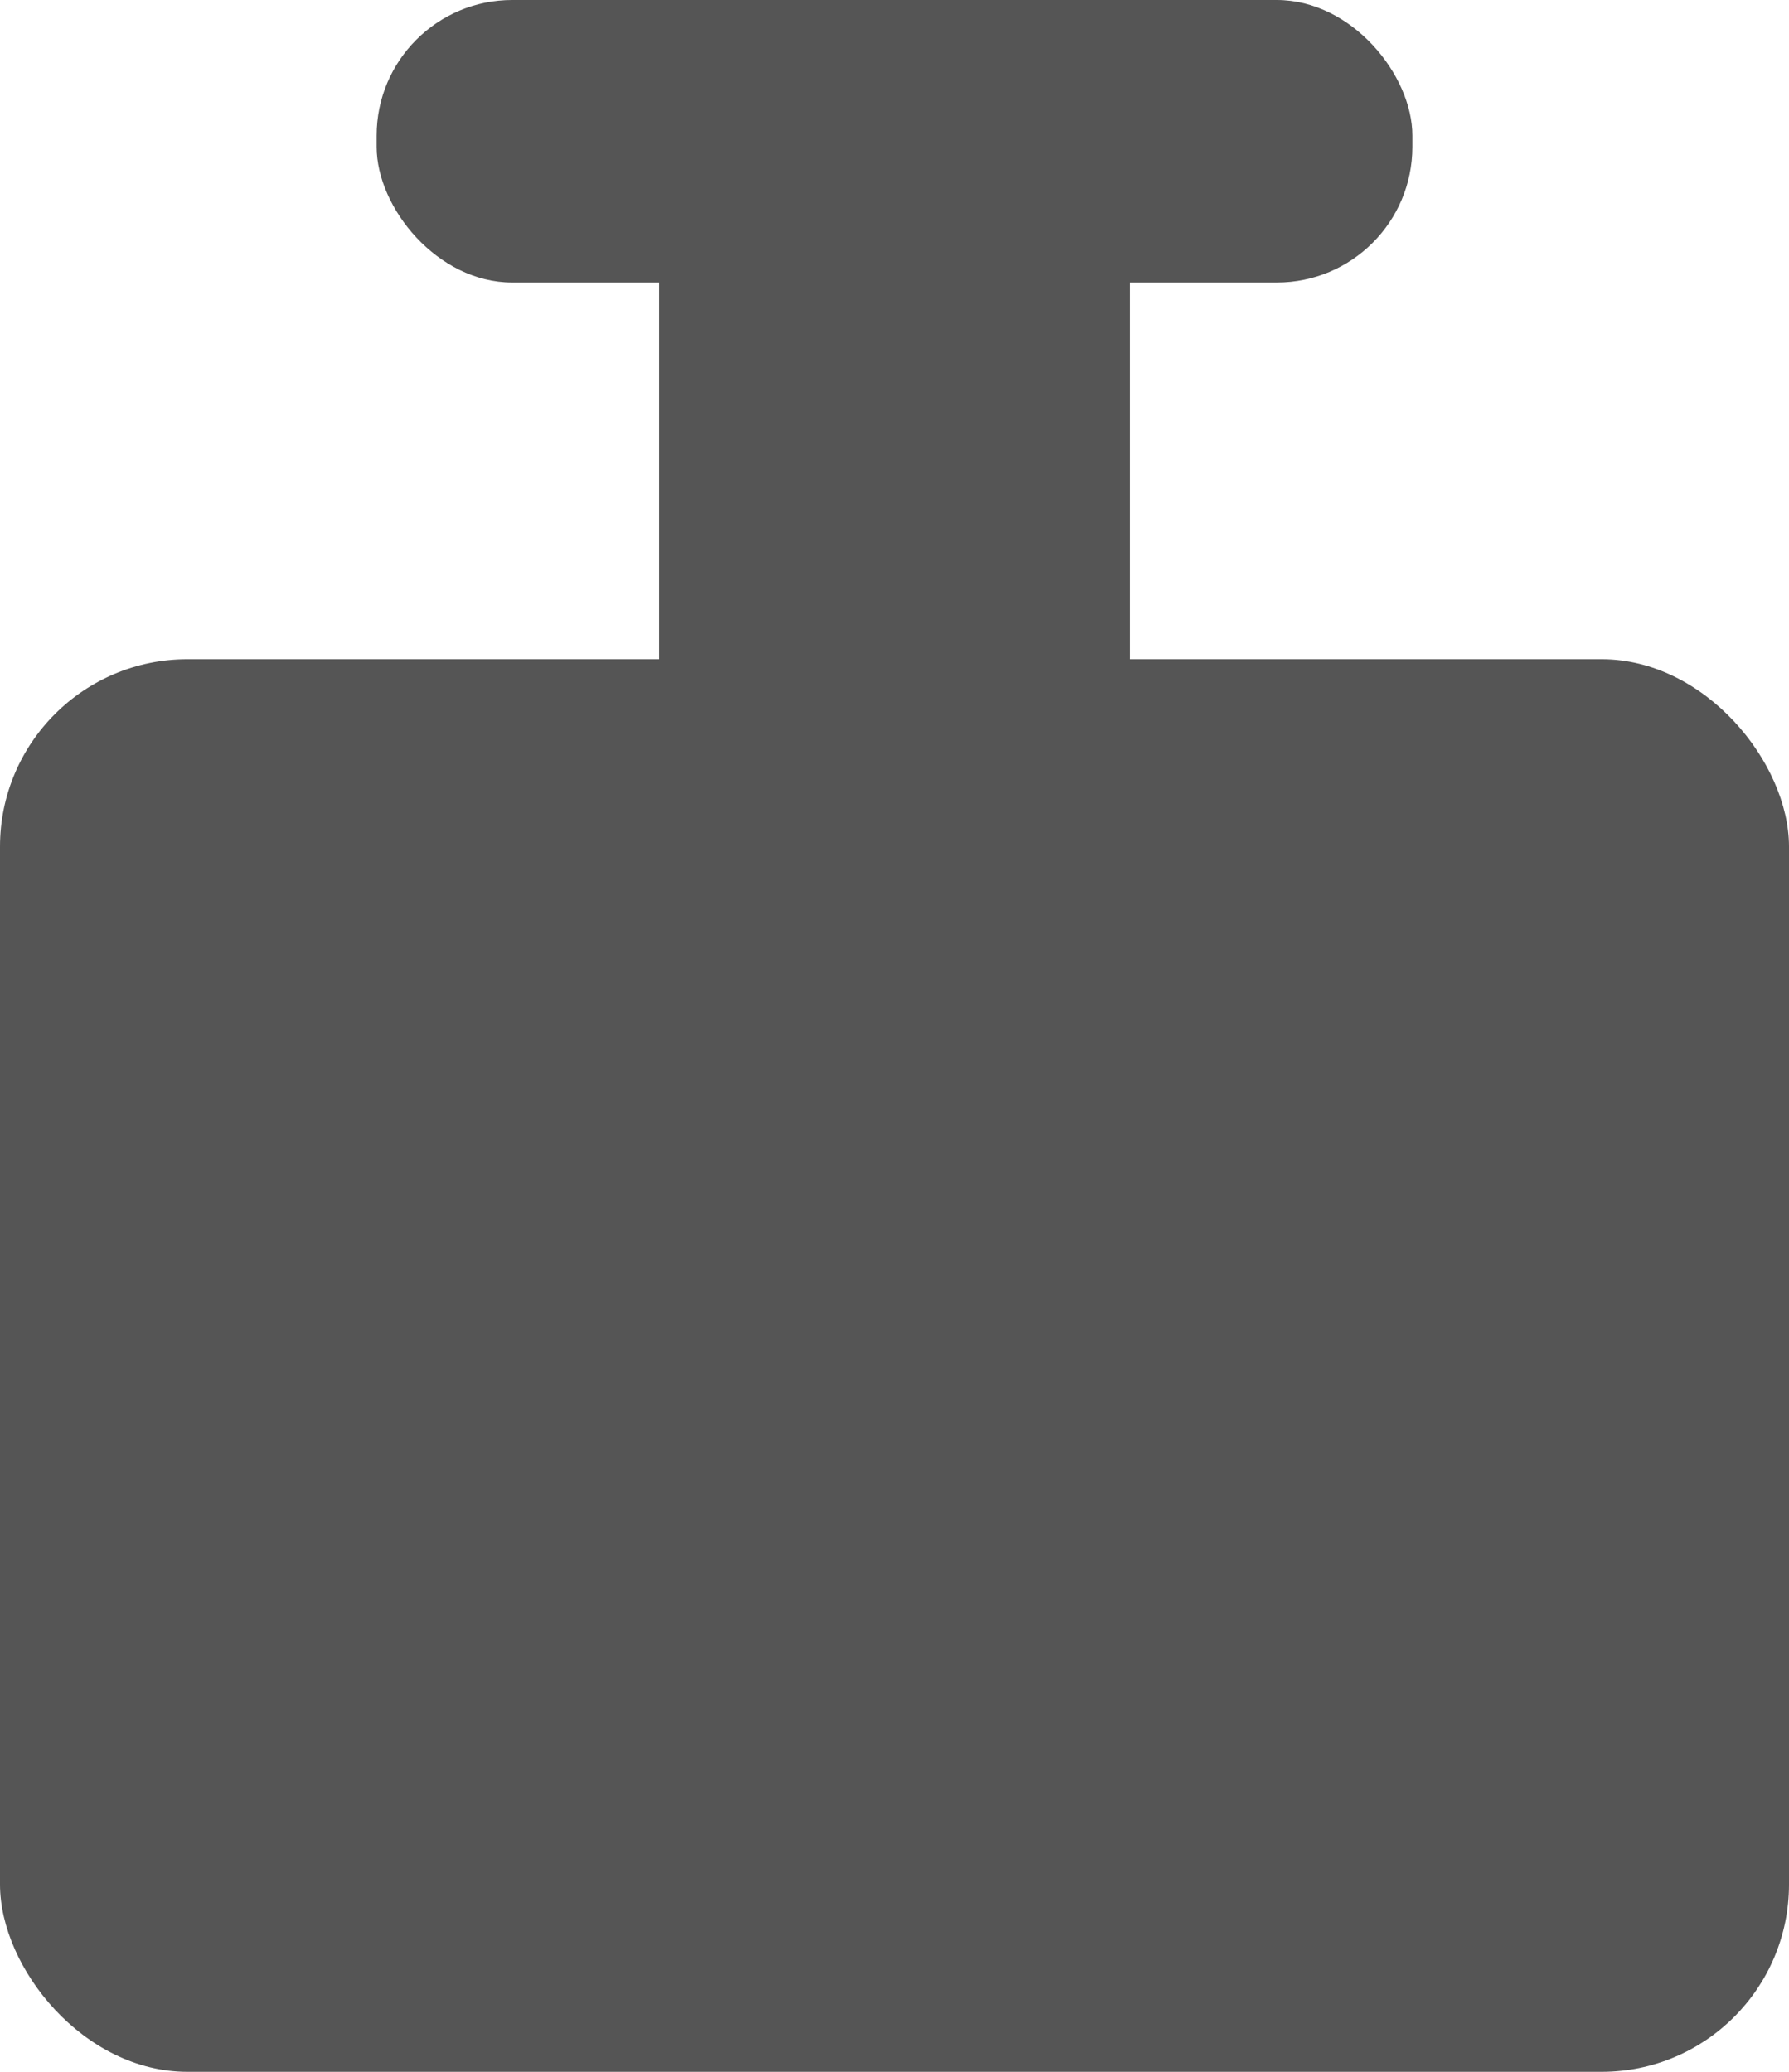 <svg id="Layer_1" data-name="Layer 1" xmlns="http://www.w3.org/2000/svg" width="19" height="22"><path d="M9.5,0h0C10.88,0,12,.84,12,1.87V10H7V1.87C7,.84,8.12,0,9.5,0Z" style="fill:#555;fill-rule:evenodd"/><rect y="7" width="19" height="15" rx="1.99" style="fill:#555"/><rect x="4" width="11" height="3" rx="1.44" style="fill:#555"/></svg>

